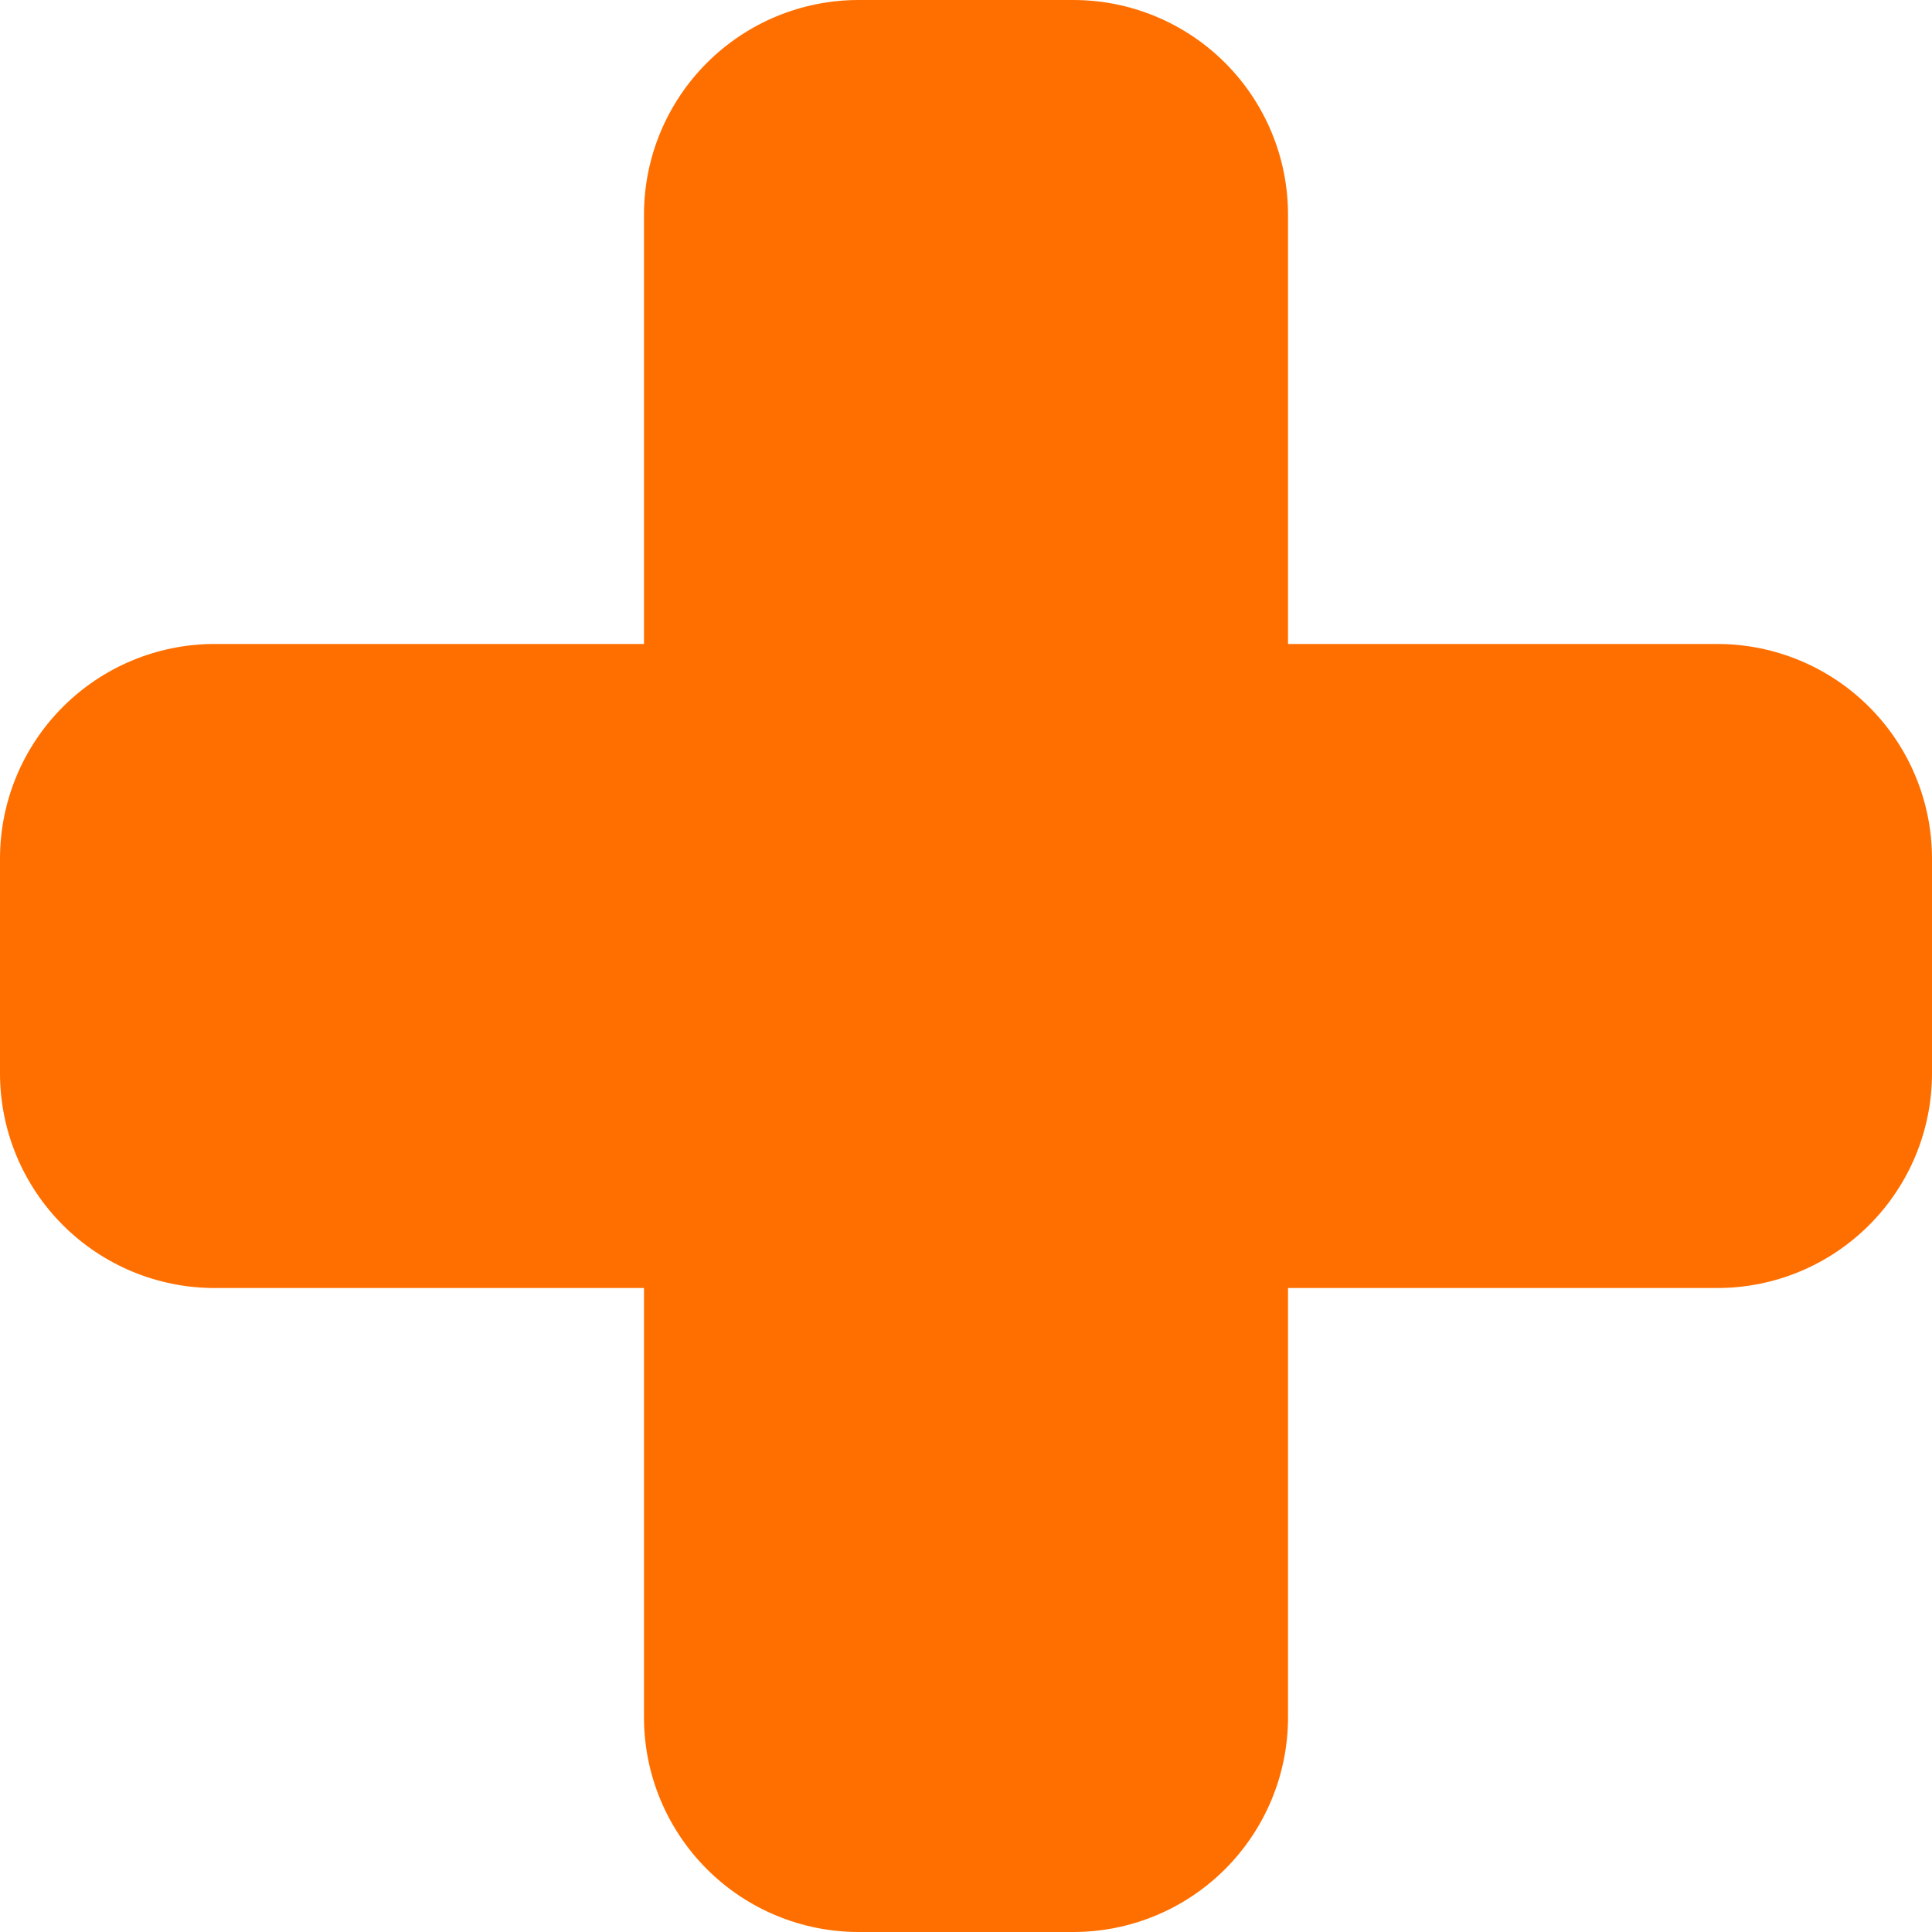 <svg width="28" height="28" viewBox="0 0 28 28" fill="none" xmlns="http://www.w3.org/2000/svg">
<path fill-rule="evenodd" clip-rule="evenodd" d="M9.333 3.111C9.333 2.286 9.661 1.495 10.245 0.911C10.828 0.328 11.619 0 12.444 0H15.556C16.381 0 17.172 0.328 17.755 0.911C18.339 1.495 18.667 2.286 18.667 3.111V9.333H24.889C25.714 9.333 26.505 9.661 27.089 10.245C27.672 10.828 28 11.619 28 12.444V15.556C28 16.381 27.672 17.172 27.089 17.755C26.505 18.339 25.714 18.667 24.889 18.667H18.667V24.889C18.667 25.714 18.339 26.505 17.755 27.089C17.172 27.672 16.381 28 15.556 28H12.444C11.619 28 10.828 27.672 10.245 27.089C9.661 26.505 9.333 25.714 9.333 24.889V18.667H3.111C2.286 18.667 1.495 18.339 0.911 17.755C0.328 17.172 0 16.381 0 15.556V12.444C0 11.619 0.328 10.828 0.911 10.245C1.495 9.661 2.286 9.333 3.111 9.333H9.333V3.111Z" fill="#FF6F00"/>
</svg>
